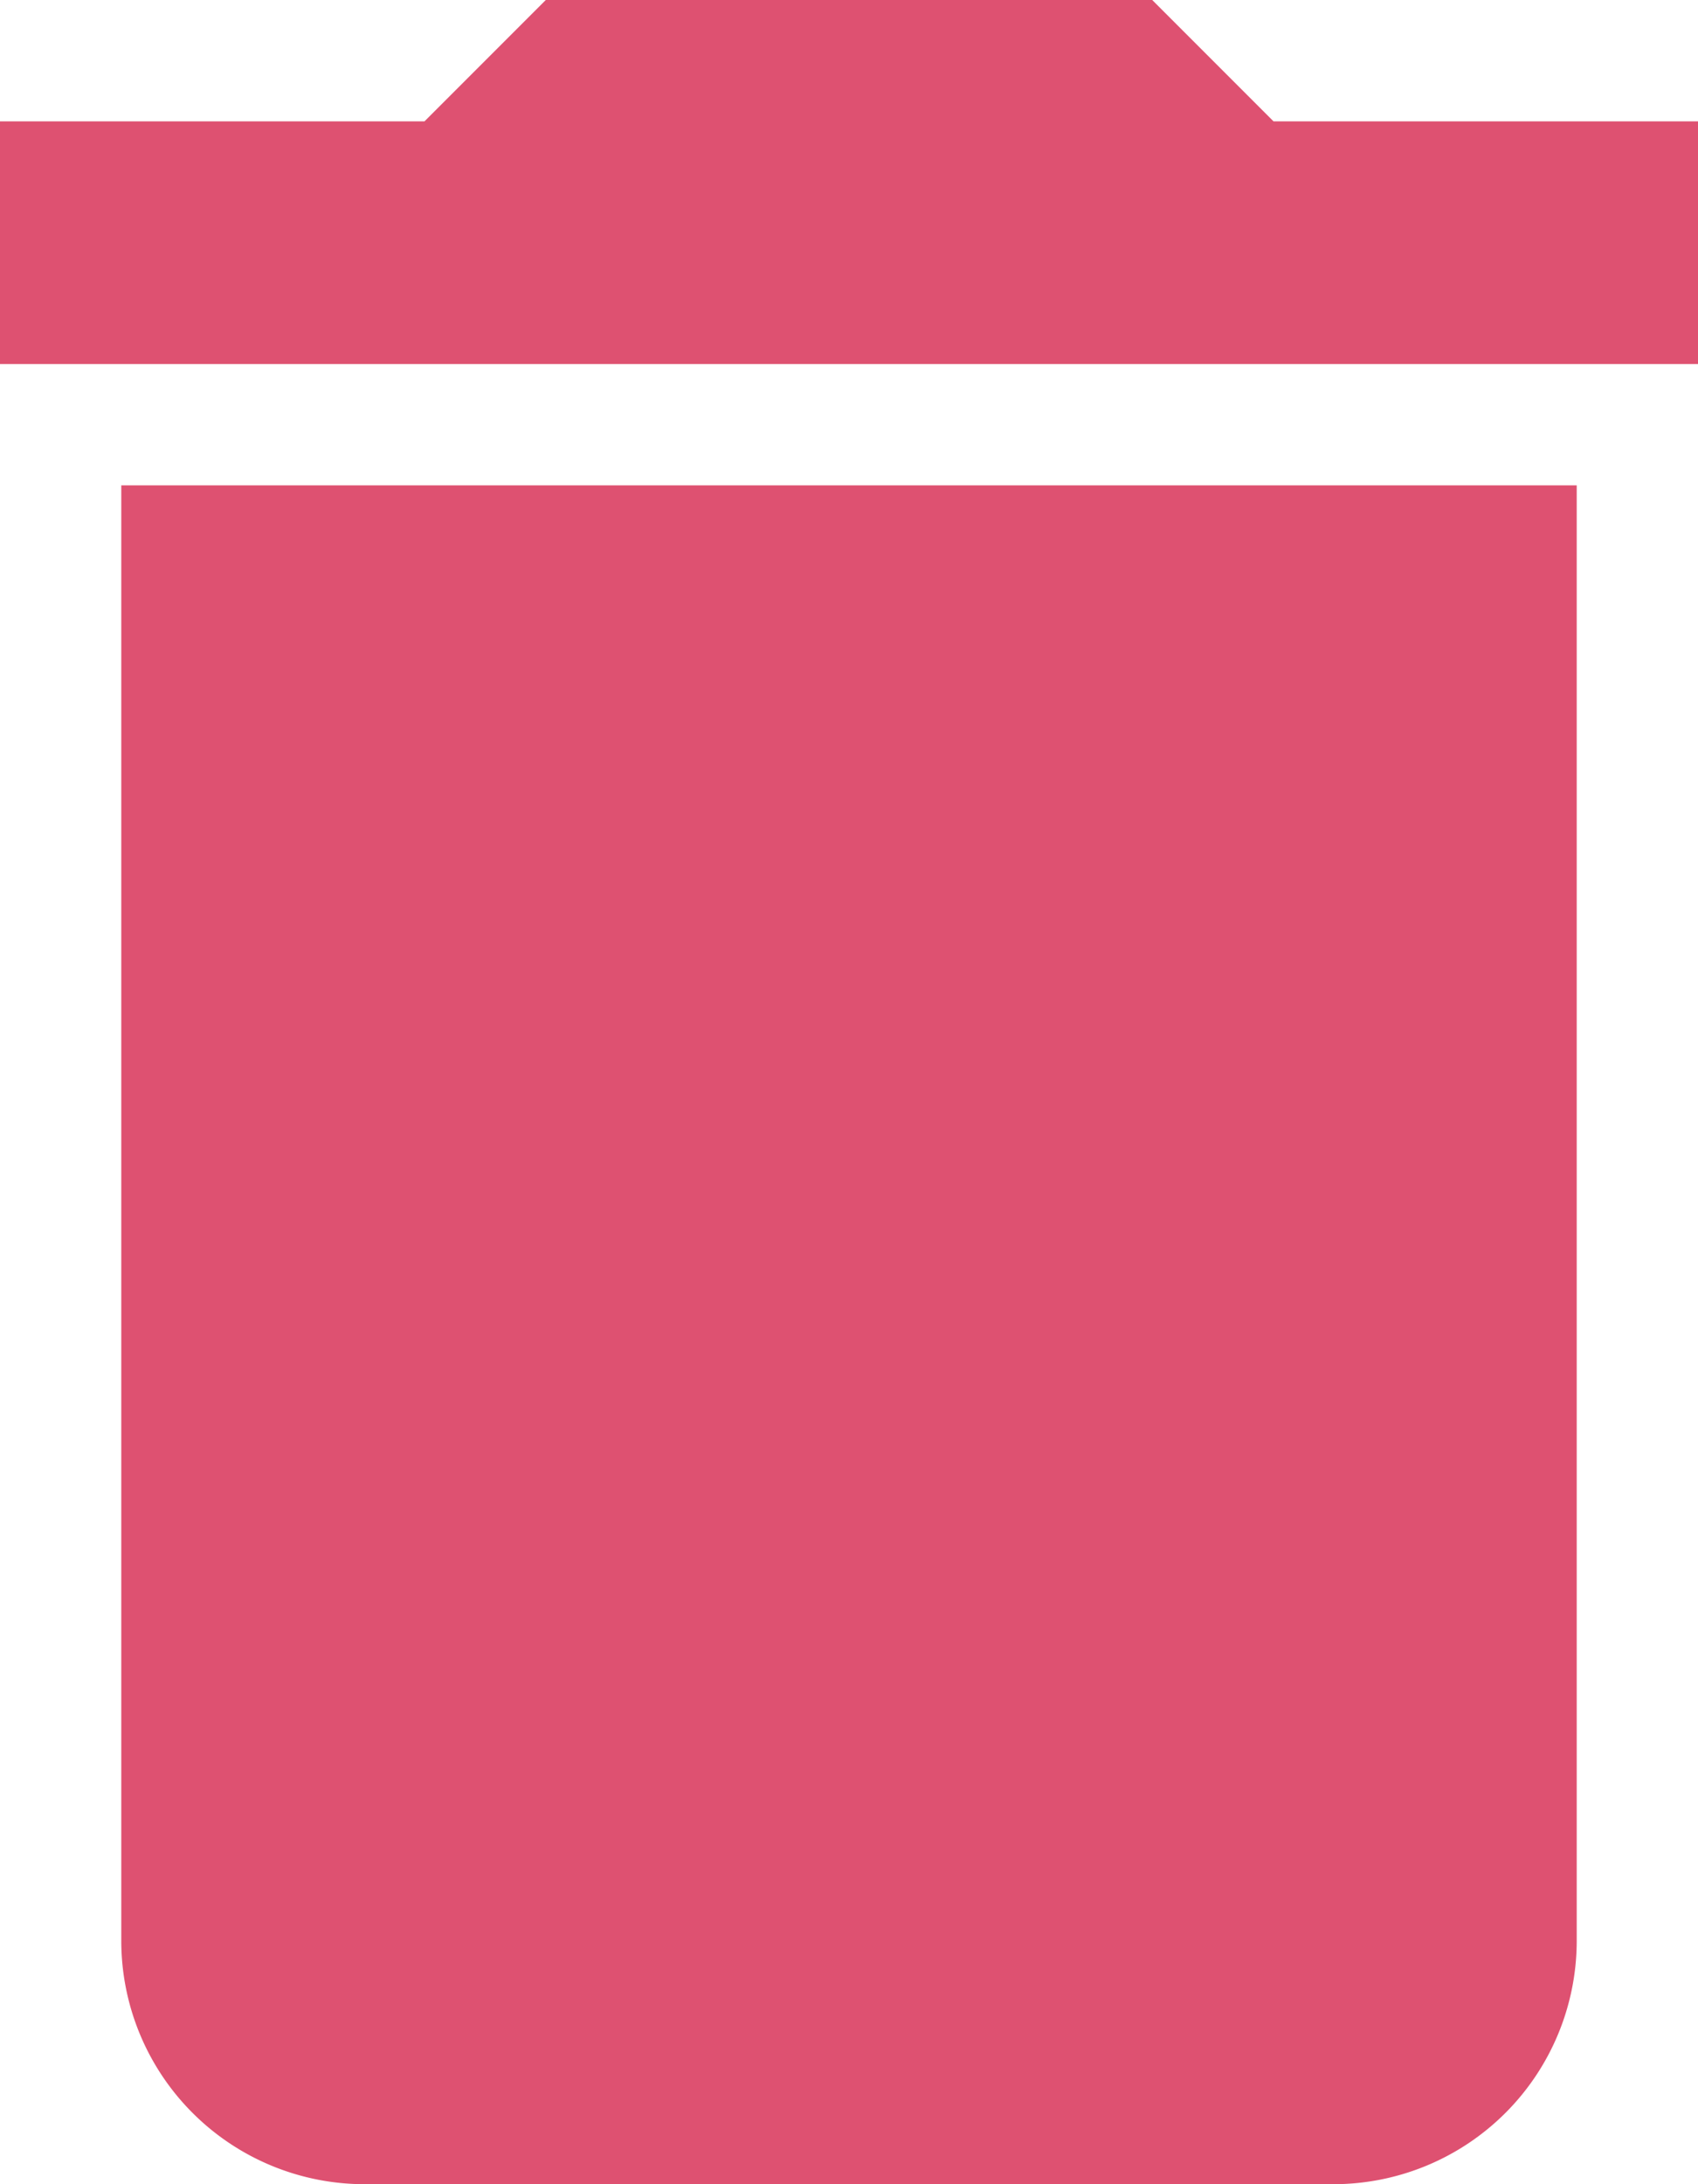<svg xmlns="http://www.w3.org/2000/svg" width="14" height="18" viewBox="0 0 14 18">
  <path id="Path_2234" data-name="Path 2234" d="M6,19a2.006,2.006,0,0,0,2,2h8a2.006,2.006,0,0,0,2-2V7H6ZM19,4H15.5l-1-1h-5l-1,1H5V6H19Z" transform="translate(-5 -3)" fill="#d5264e" opacity="0.8"/>
</svg>
